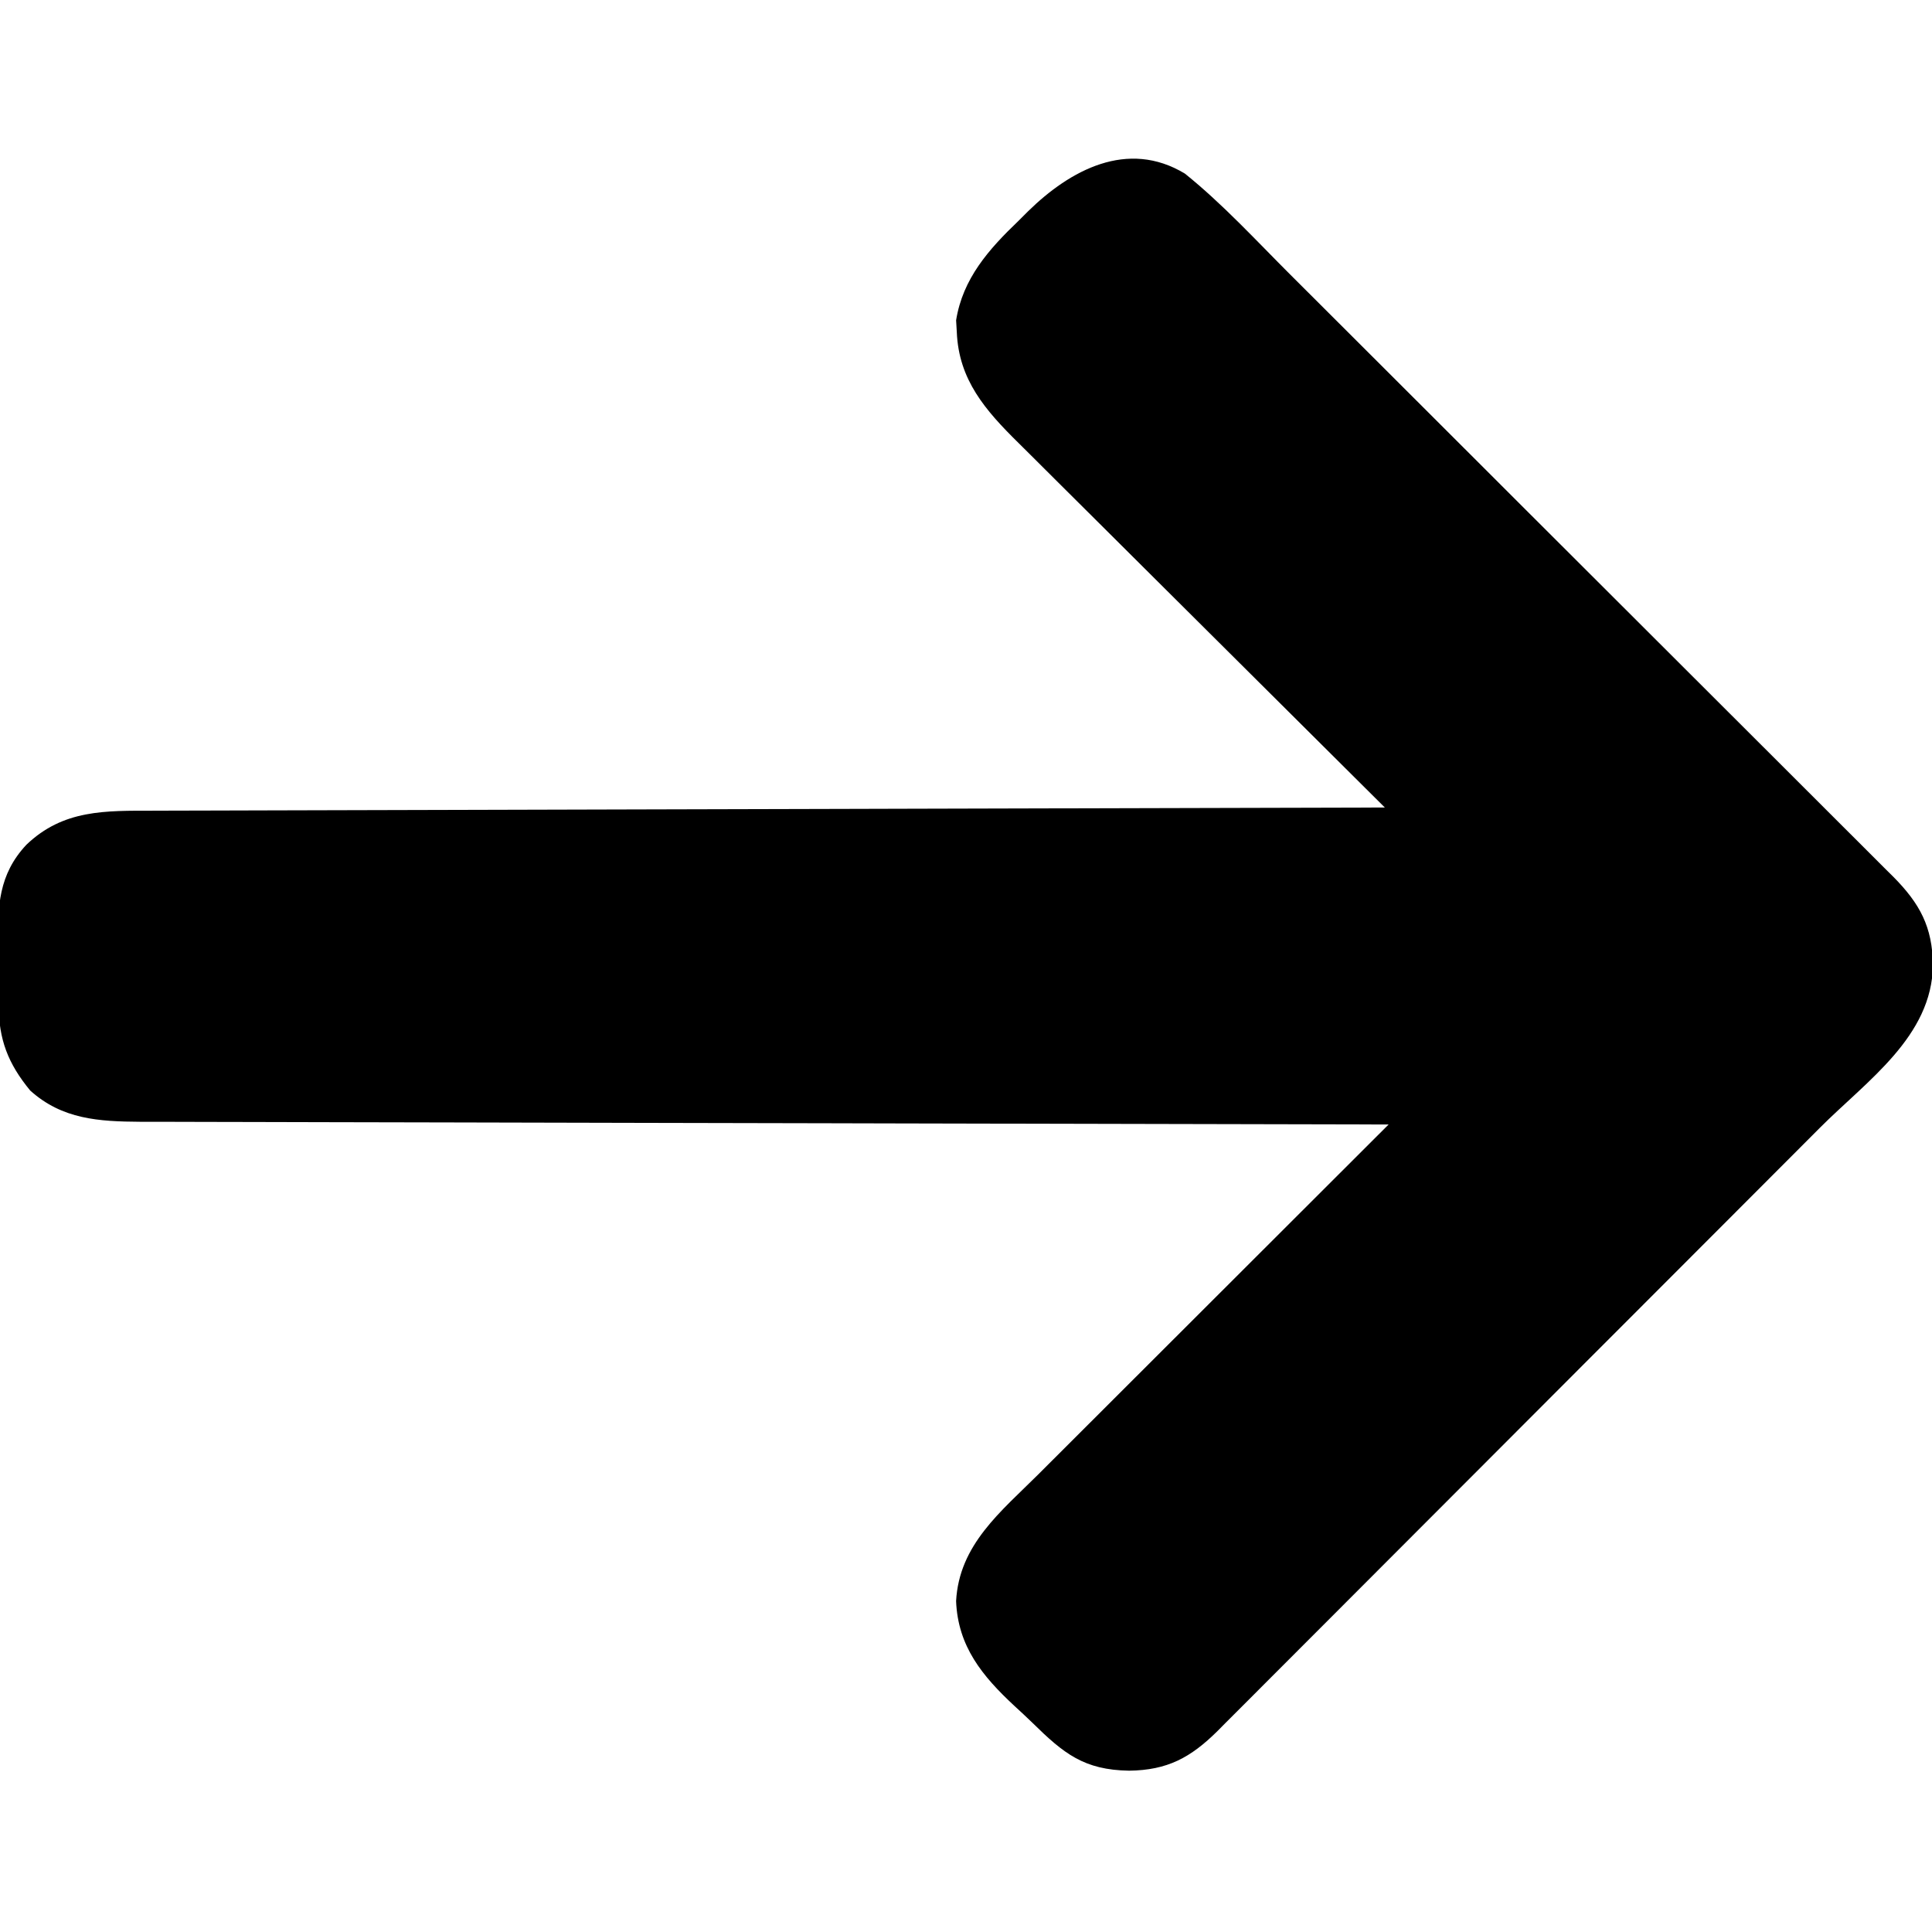 <?xml version="1.0" encoding="UTF-8"?>
<svg version="1.1" xmlns="http://www.w3.org/2000/svg" fill="currentColor" width="512" height="512">
<path d="M0 0 C9.992 8.031 18.82 17.664 27.871 26.709 C29.668 28.503 31.466 30.295 33.264 32.088 C38.124 36.935 42.98 41.784 47.835 46.635 C50.87 49.667 53.906 52.699 56.942 55.731 C65.362 64.138 73.78 72.546 82.195 80.957 C82.731 81.494 83.268 82.03 83.821 82.583 C84.359 83.121 84.897 83.658 85.451 84.212 C86.541 85.302 87.631 86.391 88.721 87.48 C89.261 88.021 89.802 88.561 90.359 89.118 C99.135 97.89 107.918 106.655 116.703 115.418 C125.74 124.431 134.772 133.45 143.797 142.474 C148.859 147.535 153.922 152.592 158.992 157.644 C163.754 162.39 168.509 167.143 173.259 171.901 C175.003 173.646 176.749 175.388 178.498 177.127 C180.885 179.502 183.263 181.885 185.639 184.271 C186.332 184.957 187.026 185.642 187.741 186.349 C194.798 193.479 198.117 199.625 198.25 209.75 C197.995 228.705 180.838 240.315 168.291 252.871 C166.497 254.668 164.705 256.466 162.912 258.264 C158.065 263.124 153.216 267.98 148.365 272.835 C145.333 275.87 142.301 278.906 139.269 281.942 C130.862 290.362 122.454 298.78 114.043 307.195 C113.506 307.731 112.97 308.268 112.417 308.821 C111.879 309.359 111.342 309.897 110.788 310.451 C109.698 311.541 108.609 312.631 107.52 313.721 C106.979 314.261 106.439 314.802 105.882 315.359 C97.11 324.135 88.345 332.918 79.582 341.703 C70.569 350.74 61.55 359.772 52.526 368.797 C47.465 373.859 42.408 378.922 37.356 383.992 C32.61 388.754 27.857 393.509 23.099 398.259 C21.354 400.003 19.612 401.749 17.873 403.498 C15.498 405.885 13.115 408.263 10.729 410.639 C10.043 411.332 9.358 412.026 8.651 412.741 C1.521 419.798 -4.625 423.117 -14.75 423.25 C-26.736 423.065 -32.104 418.713 -40.409 410.547 C-41.989 409.011 -43.602 407.519 -45.227 406.031 C-53.636 398.2 -60.15 390.337 -60.625 378.312 C-59.821 363.339 -48.762 354.609 -38.75 344.637 C-37.734 343.621 -36.718 342.605 -35.703 341.589 C-32.968 338.854 -30.23 336.122 -27.492 333.39 C-24.622 330.527 -21.755 327.66 -18.887 324.794 C-13.467 319.377 -8.045 313.963 -2.621 308.549 C3.557 302.382 9.733 296.212 15.908 290.041 C28.602 277.358 41.3 264.678 54 252 C52.923 251.998 52.923 251.998 51.825 251.996 C9.279 251.915 -33.267 251.824 -75.814 251.72 C-80.923 251.707 -86.032 251.695 -91.142 251.683 C-92.667 251.679 -92.667 251.679 -94.224 251.675 C-110.691 251.635 -127.157 251.603 -143.624 251.573 C-160.522 251.541 -177.421 251.503 -194.319 251.457 C-204.745 251.429 -215.171 251.407 -225.596 251.393 C-232.747 251.382 -239.898 251.364 -247.049 251.341 C-251.174 251.327 -255.298 251.317 -259.423 251.316 C-263.203 251.314 -266.984 251.304 -270.764 251.286 C-272.771 251.279 -274.777 251.281 -276.784 251.284 C-287.799 251.216 -297.526 250.648 -306 243 C-311.892 235.834 -314.309 229.505 -314.371 220.332 C-314.38 219.497 -314.389 218.662 -314.398 217.802 C-314.413 216.038 -314.422 214.274 -314.426 212.51 C-314.437 209.838 -314.487 207.169 -314.537 204.498 C-314.636 194.213 -314.411 185.79 -307.023 177.885 C-297.237 168.49 -286.084 168.851 -273.251 168.842 C-271.842 168.837 -270.434 168.832 -269.025 168.827 C-265.164 168.813 -261.304 168.806 -257.443 168.799 C-253.276 168.791 -249.109 168.778 -244.942 168.765 C-237.726 168.743 -230.51 168.725 -223.293 168.709 C-212.86 168.686 -202.426 168.658 -191.993 168.629 C-175.065 168.581 -158.136 168.538 -141.208 168.497 C-124.765 168.458 -108.322 168.417 -91.879 168.372 C-90.359 168.368 -90.359 168.368 -88.807 168.364 C-83.722 168.35 -78.636 168.337 -73.55 168.323 C-31.367 168.209 10.817 168.102 53 168 C52.459 167.463 51.918 166.926 51.361 166.372 C38.179 153.279 25.008 140.174 11.849 127.056 C5.485 120.713 -0.883 114.373 -7.259 108.042 C-12.82 102.522 -18.373 96.994 -23.918 91.458 C-26.852 88.53 -29.789 85.605 -32.735 82.688 C-35.513 79.937 -38.281 77.177 -41.043 74.41 C-42.053 73.401 -43.066 72.395 -44.083 71.394 C-52.862 62.742 -59.925 54.685 -60.438 42 C-60.498 40.969 -60.559 39.938 -60.621 38.875 C-58.846 27.803 -51.972 20.078 -44.125 12.562 C-43.265 11.705 -42.405 10.847 -41.52 9.963 C-30.445 -0.885 -15.242 -9.199 0 0 Z " fill="#000000" transform="translate(314,46)"/>
</svg>
